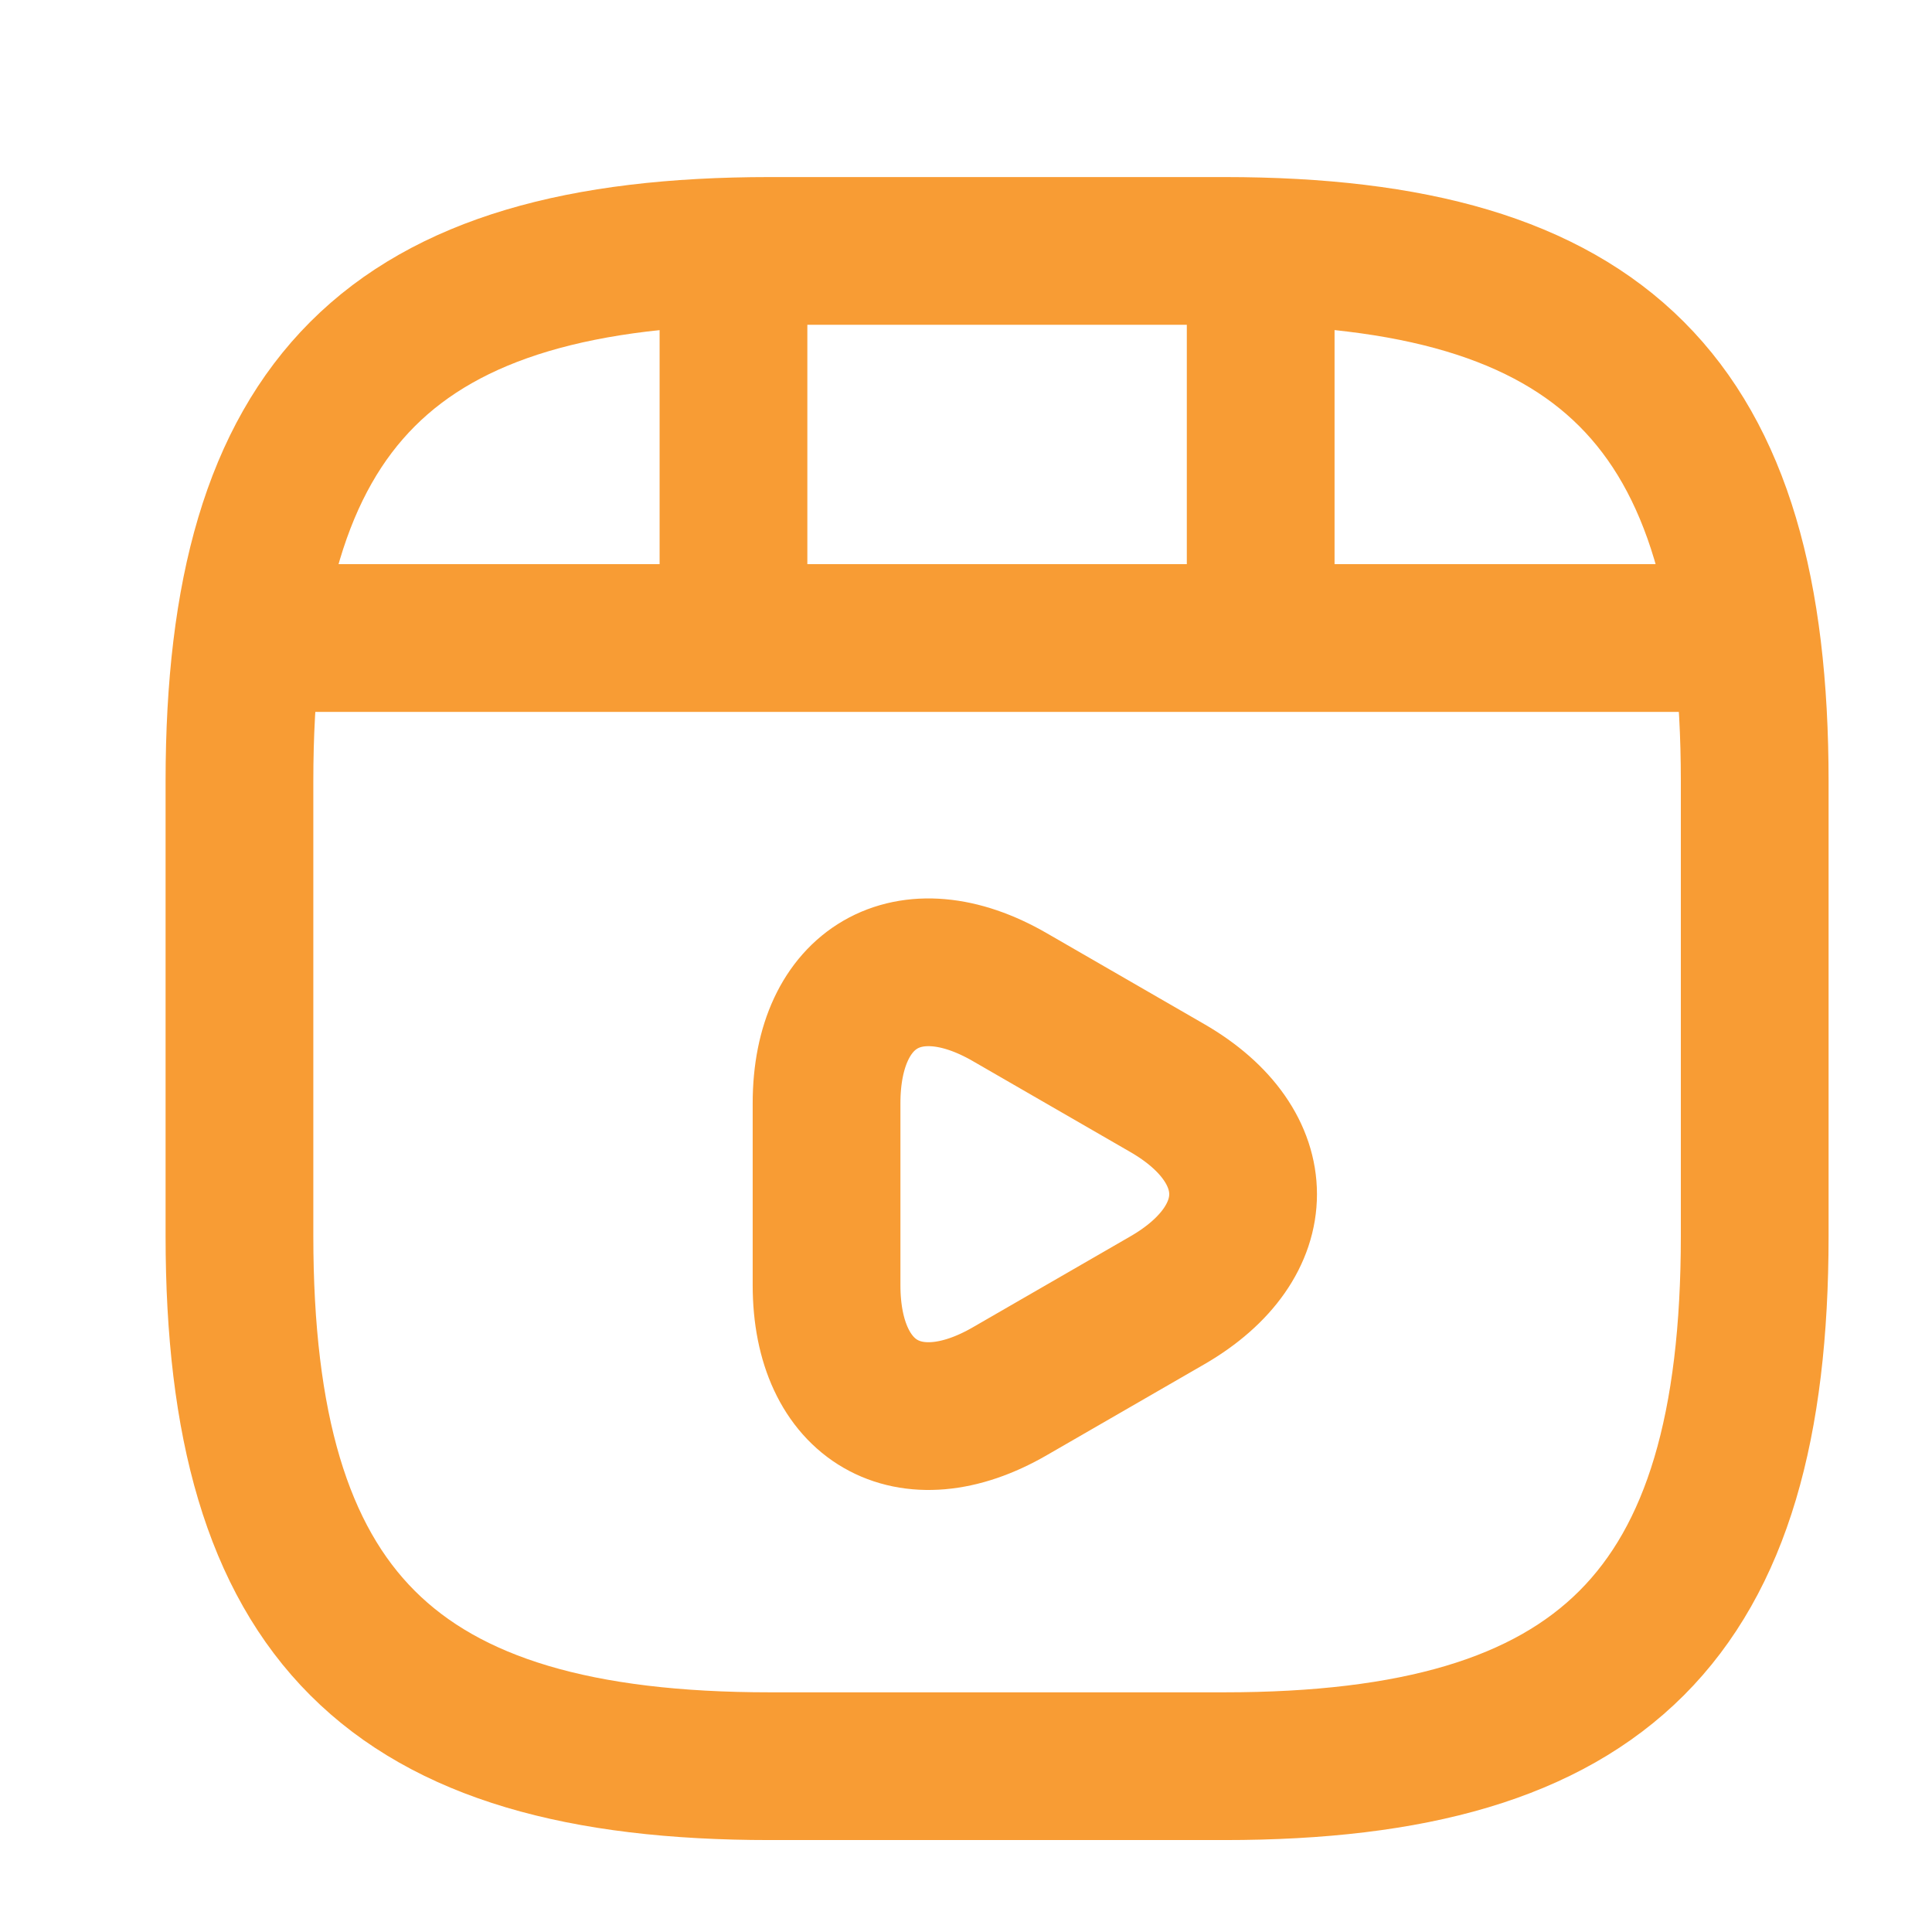 <svg width="17" height="17" viewBox="0 0 17 17" fill="none" xmlns="http://www.w3.org/2000/svg">
<path d="M15.44 10.875V6.875C15.44 3.541 14.107 2.208 10.774 2.208H6.774C3.44 2.208 2.107 3.541 2.107 6.875V10.875C2.107 14.208 3.44 15.541 6.774 15.541H10.774C14.107 15.541 15.44 14.208 15.44 10.875Z" stroke="#F89C34" stroke-width="1.3" stroke-linecap="round" stroke-linejoin="round"/>
<path d="M2.454 5.614H15.094" stroke="#F89C34" stroke-width="1.3" stroke-linecap="round" stroke-linejoin="round"/>
<path d="M6.454 2.281V5.521" stroke="#F89C34" stroke-width="1.3" stroke-linecap="round" stroke-linejoin="round"/>
<path d="M11.093 2.281V5.221" stroke="#F89C34" stroke-width="1.3" stroke-linecap="round" stroke-linejoin="round"/>
<path d="M7.273 10.508V9.708C7.273 8.681 8 8.261 8.887 8.775L9.58 9.175L10.273 9.575C11.16 10.088 11.16 10.928 10.273 11.441L9.58 11.841L8.887 12.241C8 12.755 7.273 12.335 7.273 11.308V10.508V10.508Z" stroke="#F89C34" stroke-width="1.3" stroke-miterlimit="10" stroke-linecap="round" stroke-linejoin="round"/>
</svg>
